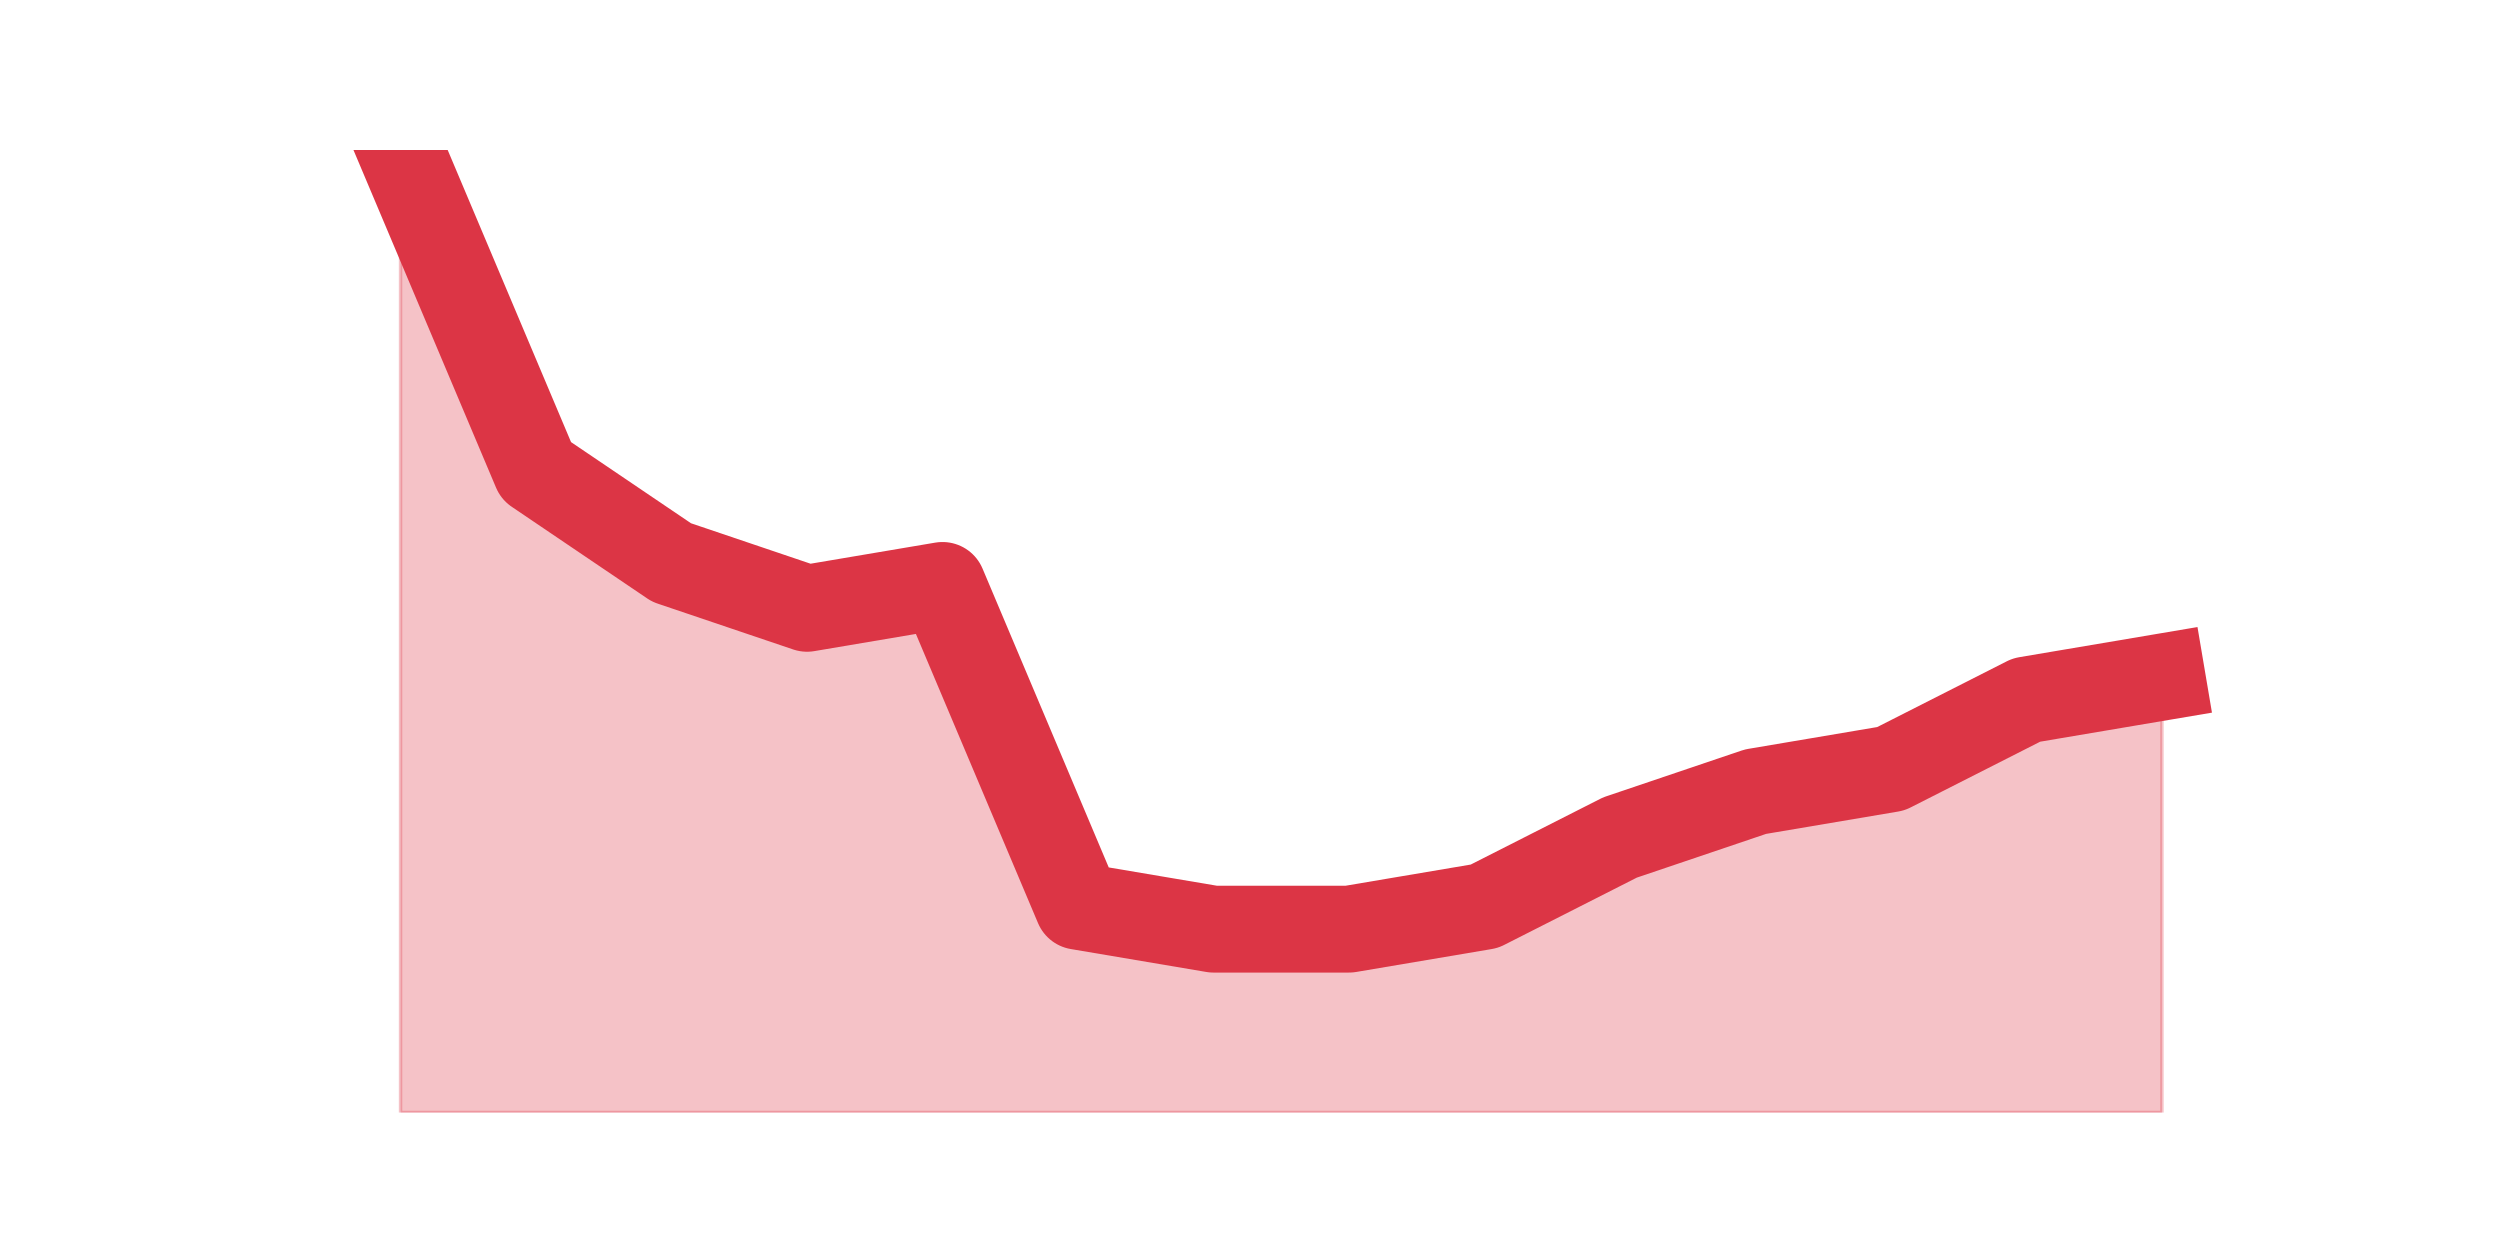<?xml version="1.0" encoding="utf-8" standalone="no"?>
<!DOCTYPE svg PUBLIC "-//W3C//DTD SVG 1.1//EN"
  "http://www.w3.org/Graphics/SVG/1.1/DTD/svg11.dtd">
<!-- Created with matplotlib (https://matplotlib.org/) -->
<svg height="360pt" version="1.1" viewBox="0 0 720 360" width="720pt" xmlns="http://www.w3.org/2000/svg" xmlns:xlink="http://www.w3.org/1999/xlink">
 <defs>
  <style type="text/css">*{stroke-linecap:butt;stroke-linejoin:round;}</style>
 </defs>
 <g id="figure_1">
  <g id="patch_1">
   <path d="M 0 360 
L 720 360 
L 720 0 
L 0 0 
z
" style="fill:none;"/>
  </g>
  <g id="axes_1">
   <g id="matplotlib.axis_1"/>
   <g id="matplotlib.axis_2"/>
   <g id="PolyCollection_1">
    <defs>
     <path d="M 115.364 -316.8 
L 115.364 -39.6 
L 154.385 -39.6 
L 193.406 -39.6 
L 232.427 -39.6 
L 271.448 -39.6 
L 310.469 -39.6 
L 349.49 -39.6 
L 388.51 -39.6 
L 427.531 -39.6 
L 466.552 -39.6 
L 505.573 -39.6 
L 544.594 -39.6 
L 583.615 -39.6 
L 622.636 -39.6 
L 622.636 -165 
L 622.636 -165 
L 583.615 -158.4 
L 544.594 -138.6 
L 505.573 -132 
L 466.552 -118.8 
L 427.531 -99 
L 388.51 -92.4 
L 349.49 -92.4 
L 310.469 -99 
L 271.448 -191.4 
L 232.427 -184.8 
L 193.406 -198 
L 154.385 -224.4 
L 115.364 -316.8 
z
" id="m8edb0e56fc" style="stroke:#dc3545;stroke-opacity:0.3;"/>
    </defs>
    <g clip-path="url(#p4820110d67)">
     <use style="fill:#dc3545;fill-opacity:0.3;stroke:#dc3545;stroke-opacity:0.3;" x="0" xlink:href="#m8edb0e56fc" y="360"/>
    </g>
   </g>
   <g id="line2d_1">
    <path clip-path="url(#p4820110d67)" d="M 115.364 43.2 
L 154.385 135.6 
L 193.406 162 
L 232.427 175.2 
L 271.448 168.6 
L 310.469 261 
L 349.49 267.6 
L 388.51 267.6 
L 427.531 261 
L 466.552 241.2 
L 505.573 228 
L 544.594 221.4 
L 583.615 201.6 
L 622.636 195 
" style="fill:none;stroke:#dc3545;stroke-linecap:square;stroke-width:25;"/>
   </g>
  </g>
 </g>
 <defs>
  <clipPath id="p4820110d67">
   <rect height="277.2" width="558" x="90" y="43.2"/>
  </clipPath>
 </defs>
</svg>
